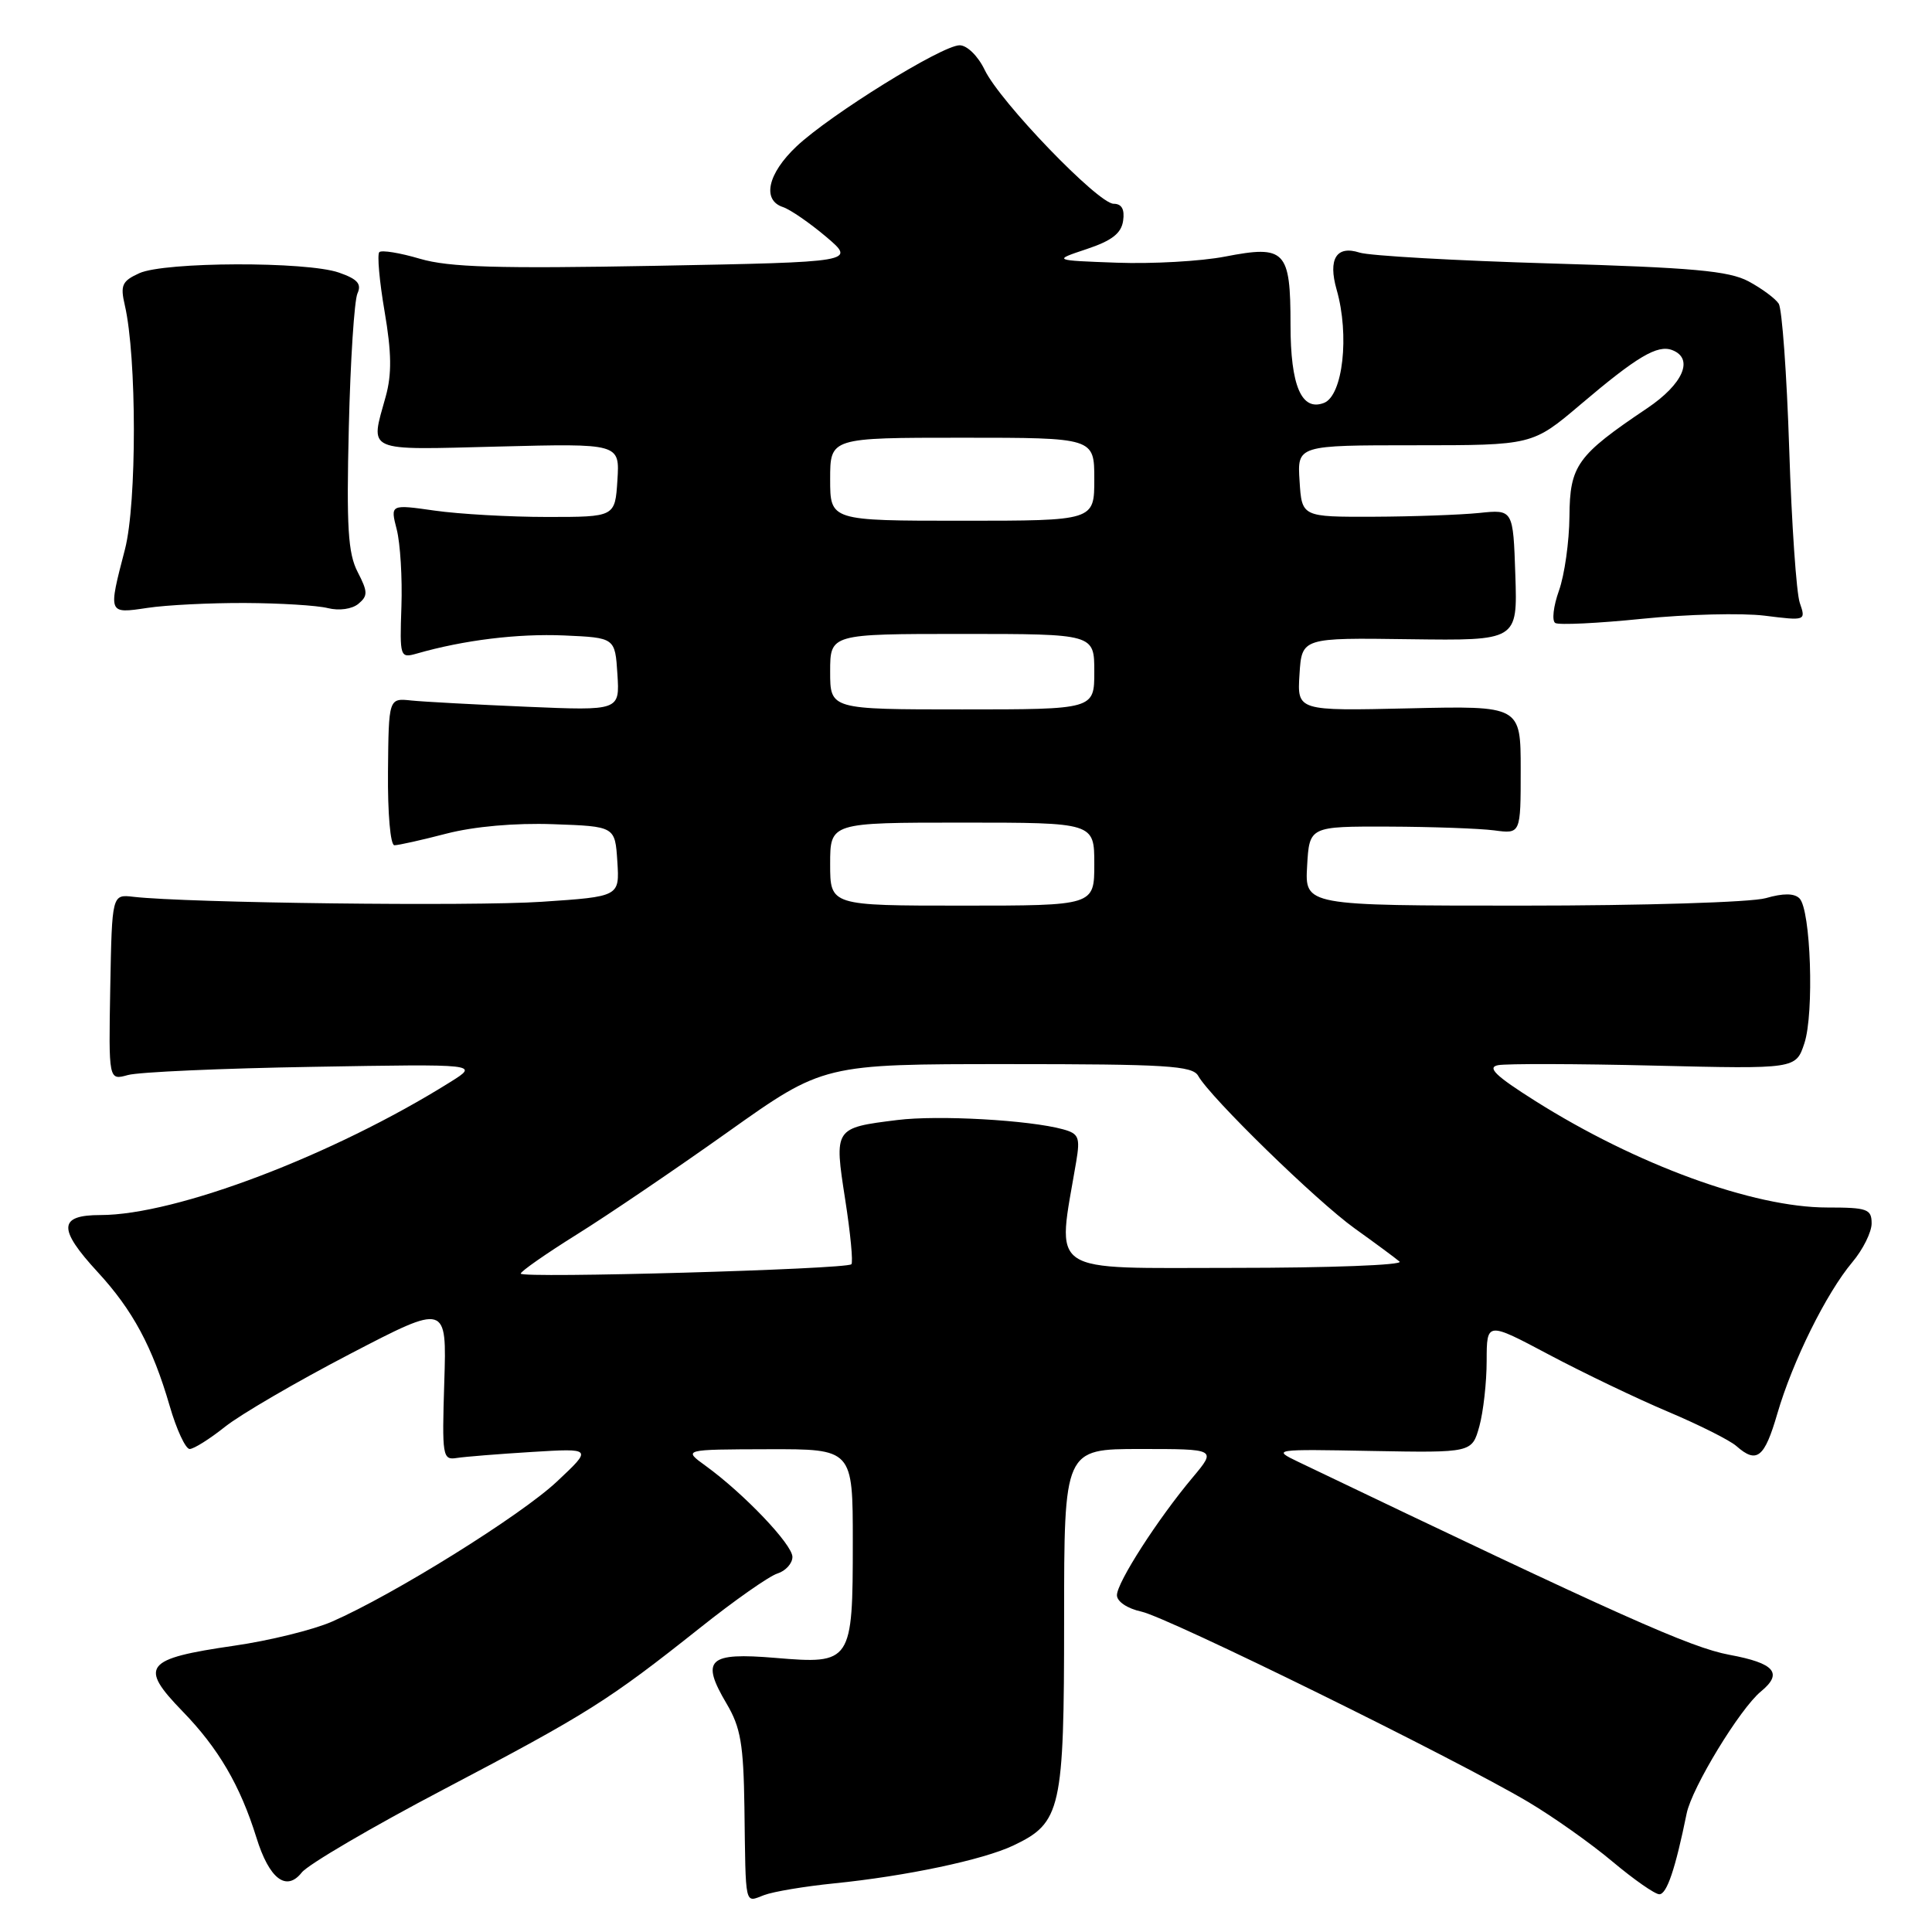 <?xml version="1.0" encoding="UTF-8" standalone="no"?>
<!DOCTYPE svg PUBLIC "-//W3C//DTD SVG 1.1//EN" "http://www.w3.org/Graphics/SVG/1.1/DTD/svg11.dtd" >
<svg xmlns="http://www.w3.org/2000/svg" xmlns:xlink="http://www.w3.org/1999/xlink" version="1.1" viewBox="0 0 256 256">
 <g >
 <path fill="currentColor"
d=" M 110.50 249.56 C 120.05 248.60 130.27 246.44 134.27 244.54 C 140.61 241.53 141.00 239.81 141.00 214.60 C 141.00 192.00 141.00 192.00 151.10 192.00 C 161.19 192.00 161.19 192.00 158.05 195.75 C 153.42 201.26 148.00 209.69 148.00 211.37 C 148.00 212.22 149.38 213.14 151.25 213.55 C 154.80 214.32 192.86 233.05 202.50 238.77 C 205.80 240.73 210.82 244.28 213.66 246.67 C 216.50 249.05 219.29 251.00 219.87 251.00 C 220.86 251.00 221.99 247.66 223.49 240.30 C 224.18 236.88 230.56 226.40 233.33 224.13 C 236.29 221.70 235.16 220.38 229.15 219.27 C 223.98 218.30 214.91 214.25 172.00 193.69 C 168.56 192.04 168.71 192.01 181.77 192.26 C 195.04 192.50 195.04 192.50 196.02 189.00 C 196.55 187.07 196.99 183.16 196.99 180.31 C 197.00 175.12 197.00 175.12 205.25 179.50 C 209.79 181.91 216.88 185.31 221.00 187.05 C 225.12 188.79 229.21 190.84 230.08 191.61 C 232.78 193.99 233.80 193.19 235.51 187.30 C 237.54 180.35 241.99 171.36 245.44 167.25 C 246.85 165.58 248.00 163.26 248.00 162.11 C 248.00 160.20 247.43 160.00 242.11 160.00 C 232.33 160.00 216.81 154.33 203.41 145.87 C 198.15 142.55 197.00 141.43 198.51 141.14 C 199.61 140.93 208.93 140.95 219.23 141.20 C 237.96 141.65 237.96 141.65 239.09 138.24 C 240.40 134.27 239.94 120.54 238.44 119.04 C 237.75 118.35 236.29 118.34 233.97 119.01 C 232.05 119.56 217.73 120.00 201.70 120.00 C 172.90 120.00 172.90 120.00 173.20 114.75 C 173.50 109.50 173.50 109.50 184.00 109.53 C 189.78 109.55 196.07 109.78 198.00 110.03 C 201.50 110.50 201.50 110.50 201.50 102.01 C 201.50 93.52 201.50 93.52 186.69 93.86 C 171.88 94.20 171.88 94.20 172.19 89.35 C 172.50 84.50 172.50 84.50 186.79 84.70 C 201.08 84.89 201.08 84.89 200.79 76.20 C 200.50 67.50 200.50 67.50 196.00 67.97 C 193.53 68.22 187.22 68.45 182.00 68.47 C 172.50 68.50 172.50 68.50 172.20 63.75 C 171.89 59.00 171.89 59.00 187.48 59.00 C 203.06 59.00 203.06 59.00 209.45 53.58 C 216.92 47.24 219.62 45.64 221.58 46.39 C 224.49 47.51 223.04 50.88 218.25 54.10 C 208.95 60.35 208.01 61.67 207.96 68.44 C 207.93 71.77 207.31 76.19 206.57 78.26 C 205.83 80.33 205.61 82.26 206.08 82.55 C 206.55 82.84 211.75 82.59 217.63 81.99 C 223.52 81.39 230.80 81.21 233.82 81.58 C 239.27 82.26 239.30 82.26 238.48 79.88 C 238.03 78.57 237.40 69.40 237.08 59.50 C 236.76 49.60 236.13 40.93 235.69 40.24 C 235.24 39.55 233.44 38.22 231.69 37.28 C 229.08 35.89 224.33 35.46 205.50 34.91 C 192.85 34.54 181.44 33.89 180.15 33.47 C 177.08 32.48 175.95 34.32 177.11 38.38 C 178.84 44.41 177.94 52.42 175.43 53.39 C 172.46 54.53 171.00 51.12 171.00 43.05 C 171.00 33.17 170.31 32.45 162.32 34.00 C 159.12 34.62 152.68 34.98 148.00 34.81 C 139.50 34.50 139.50 34.50 144.00 33.00 C 147.33 31.89 148.58 30.92 148.82 29.25 C 149.04 27.73 148.63 27.00 147.56 27.00 C 145.52 27.00 132.49 13.48 130.47 9.25 C 129.59 7.42 128.14 6.00 127.16 6.00 C 124.83 6.00 110.01 15.19 105.55 19.39 C 101.72 23.00 100.94 26.52 103.75 27.44 C 104.71 27.76 107.28 29.53 109.46 31.37 C 113.41 34.72 113.41 34.72 86.96 35.22 C 65.89 35.61 59.51 35.42 55.65 34.29 C 52.98 33.50 50.56 33.11 50.26 33.41 C 49.96 33.71 50.27 37.25 50.96 41.27 C 51.89 46.73 51.93 49.58 51.11 52.54 C 49.04 60.01 48.17 59.62 66.06 59.17 C 82.12 58.76 82.12 58.76 81.81 63.63 C 81.50 68.50 81.50 68.50 72.50 68.50 C 67.55 68.50 60.85 68.12 57.61 67.66 C 51.71 66.82 51.71 66.82 52.57 70.16 C 53.04 72.00 53.32 76.59 53.19 80.37 C 52.96 87.09 53.01 87.23 55.23 86.60 C 61.46 84.81 68.62 83.94 74.73 84.20 C 81.50 84.50 81.50 84.50 81.81 89.33 C 82.12 94.17 82.12 94.17 69.81 93.65 C 63.04 93.36 56.15 92.99 54.50 92.82 C 51.50 92.50 51.50 92.50 51.41 102.25 C 51.36 107.79 51.73 112.00 52.26 112.00 C 52.79 112.00 55.89 111.31 59.15 110.46 C 62.83 109.51 68.23 109.03 73.30 109.21 C 81.50 109.50 81.50 109.50 81.80 114.15 C 82.10 118.80 82.10 118.80 71.80 119.49 C 62.55 120.11 24.79 119.65 17.67 118.83 C 14.84 118.50 14.84 118.50 14.61 130.83 C 14.39 143.16 14.39 143.16 16.94 142.45 C 18.35 142.05 29.40 141.56 41.50 141.36 C 63.50 140.98 63.50 140.98 59.66 143.38 C 44.16 153.08 23.32 161.00 13.31 161.00 C 7.74 161.00 7.65 162.81 12.93 168.54 C 17.58 173.58 20.21 178.47 22.48 186.28 C 23.39 189.43 24.59 192.00 25.13 192.00 C 25.67 192.00 27.78 190.68 29.81 189.06 C 31.84 187.44 39.28 183.10 46.35 179.42 C 59.20 172.73 59.20 172.73 58.87 183.12 C 58.56 192.99 58.64 193.49 60.52 193.19 C 61.61 193.02 66.10 192.66 70.50 192.39 C 78.50 191.90 78.50 191.90 73.81 196.30 C 69.05 200.79 52.17 211.30 44.00 214.87 C 41.52 215.96 35.67 217.40 31.00 218.07 C 19.15 219.79 18.38 220.77 24.18 226.75 C 28.94 231.65 31.82 236.57 33.98 243.50 C 35.67 248.96 37.94 250.70 39.98 248.12 C 40.81 247.06 49.32 242.07 58.89 237.05 C 77.91 227.05 80.59 225.36 92.78 215.68 C 97.31 212.07 101.92 208.84 103.01 208.50 C 104.11 208.15 105.00 207.16 105.00 206.30 C 105.00 204.65 98.56 197.90 93.50 194.23 C 90.50 192.06 90.50 192.06 101.75 192.03 C 113.00 192.00 113.00 192.00 113.00 204.31 C 113.00 220.30 112.84 220.53 102.75 219.68 C 93.83 218.93 92.81 219.88 96.28 225.75 C 98.14 228.89 98.52 231.12 98.64 239.50 C 98.82 252.92 98.63 252.09 101.25 251.11 C 102.49 250.64 106.65 249.95 110.50 249.56 Z  M 32.47 79.90 C 37.09 79.92 42.04 80.22 43.45 80.58 C 44.94 80.95 46.64 80.71 47.49 80.01 C 48.76 78.95 48.75 78.42 47.39 75.79 C 46.11 73.32 45.90 69.84 46.22 56.64 C 46.43 47.76 46.95 39.77 47.37 38.87 C 47.94 37.62 47.36 36.97 44.91 36.12 C 40.61 34.62 21.80 34.68 18.46 36.20 C 16.17 37.24 15.92 37.80 16.54 40.45 C 18.13 47.32 18.14 66.67 16.56 72.78 C 14.32 81.40 14.29 81.33 19.53 80.55 C 22.02 80.17 27.84 79.88 32.47 79.90 Z  M 69.00 168.76 C 69.00 168.46 72.34 166.13 76.42 163.58 C 80.50 161.04 89.52 154.92 96.47 149.98 C 109.11 141.00 109.11 141.00 133.51 141.00 C 154.55 141.00 158.02 141.21 158.77 142.56 C 160.38 145.43 174.45 159.15 179.50 162.77 C 182.25 164.74 184.93 166.72 185.45 167.17 C 185.97 167.63 176.12 168.00 163.56 168.00 C 138.34 168.00 140.04 169.15 142.61 153.89 C 143.14 150.71 142.94 150.21 140.86 149.64 C 136.39 148.41 124.29 147.73 118.89 148.41 C 110.52 149.45 110.52 149.46 111.99 158.93 C 112.69 163.41 113.06 167.28 112.81 167.52 C 112.15 168.19 69.00 169.41 69.00 168.76 Z  M 110.00 114.50 C 110.00 109.00 110.00 109.00 127.50 109.00 C 145.00 109.00 145.00 109.00 145.00 114.50 C 145.00 120.00 145.00 120.00 127.50 120.00 C 110.00 120.00 110.00 120.00 110.00 114.50 Z  M 110.00 89.00 C 110.00 84.00 110.00 84.00 127.50 84.00 C 145.00 84.00 145.00 84.00 145.00 89.00 C 145.00 94.00 145.00 94.00 127.50 94.00 C 110.00 94.00 110.00 94.00 110.00 89.00 Z  M 110.00 63.50 C 110.00 58.00 110.00 58.00 127.50 58.00 C 145.00 58.00 145.00 58.00 145.00 63.50 C 145.00 69.00 145.00 69.00 127.50 69.00 C 110.00 69.00 110.00 69.00 110.00 63.50 Z "/>
</g>
</svg>
